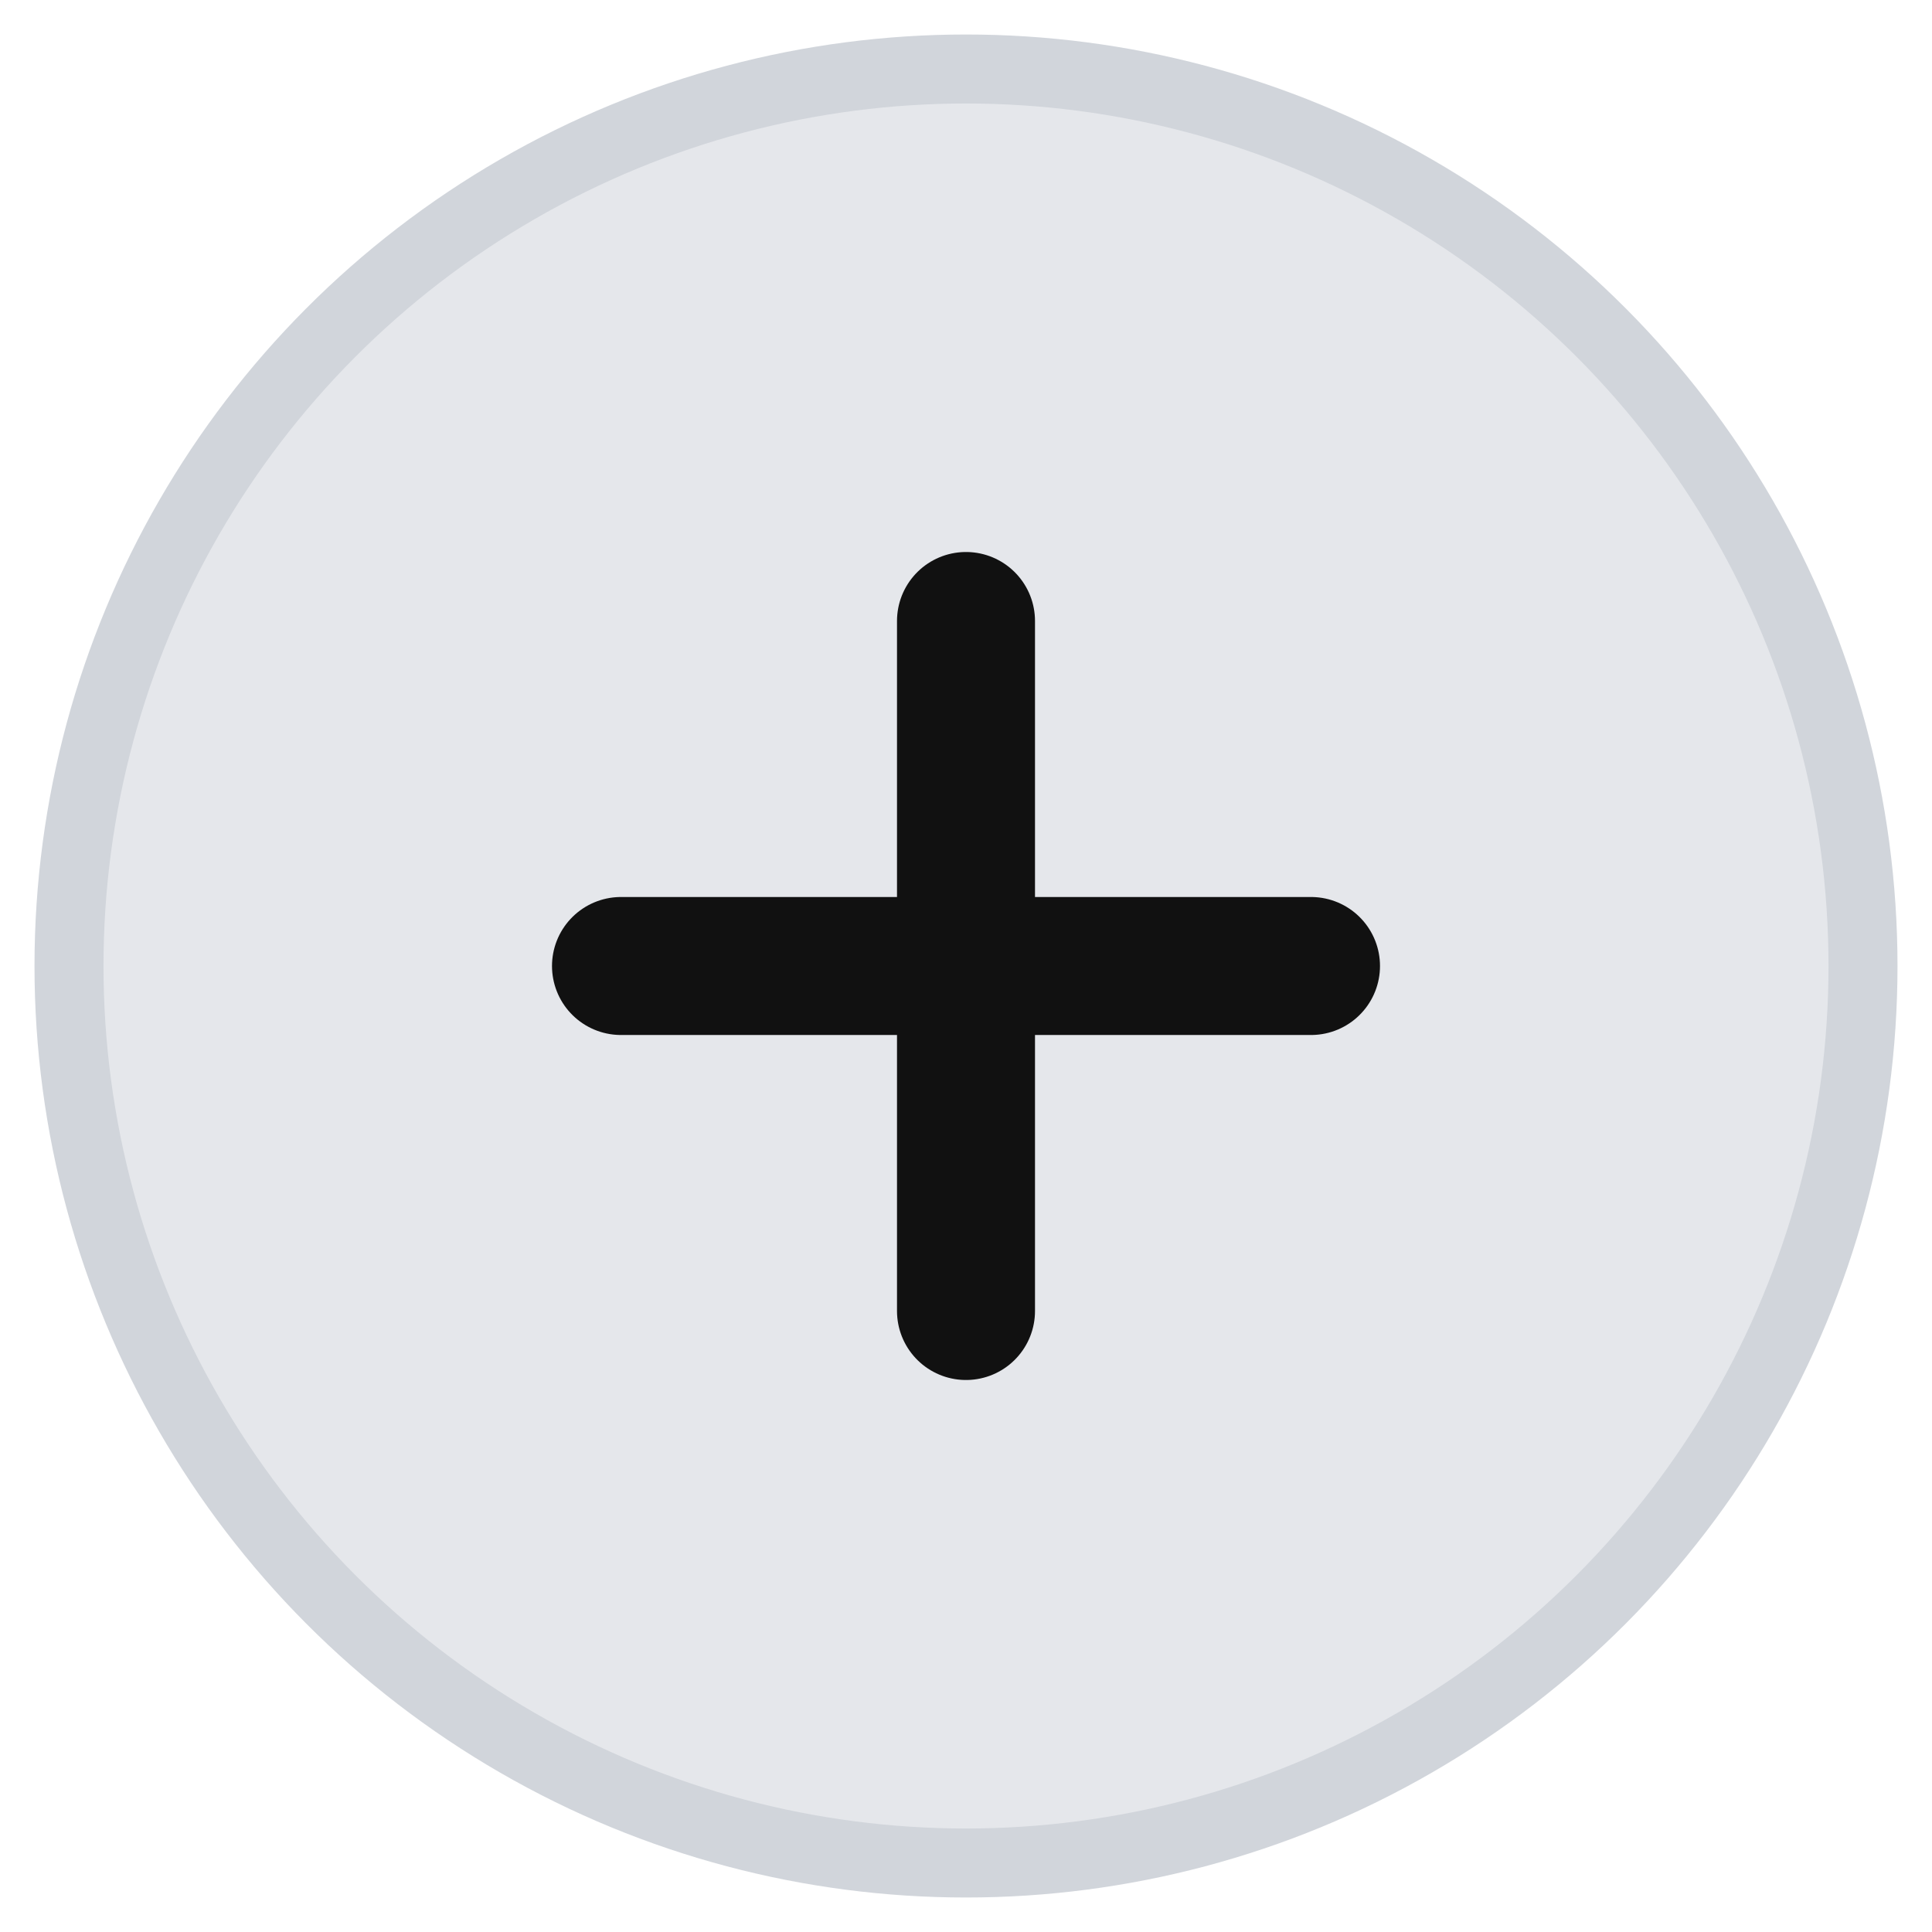 <svg xmlns="http://www.w3.org/2000/svg" width="28" height="28" viewBox="0 0 28 28" fill="none">
    <circle cx="14" cy="14" r="13" fill="#E5E7EB" stroke="#D1D5DB"/>
    <path d="M14 9v10M9 14h10" stroke="#111111" stroke-width="2" stroke-linecap="round"/>
</svg>
